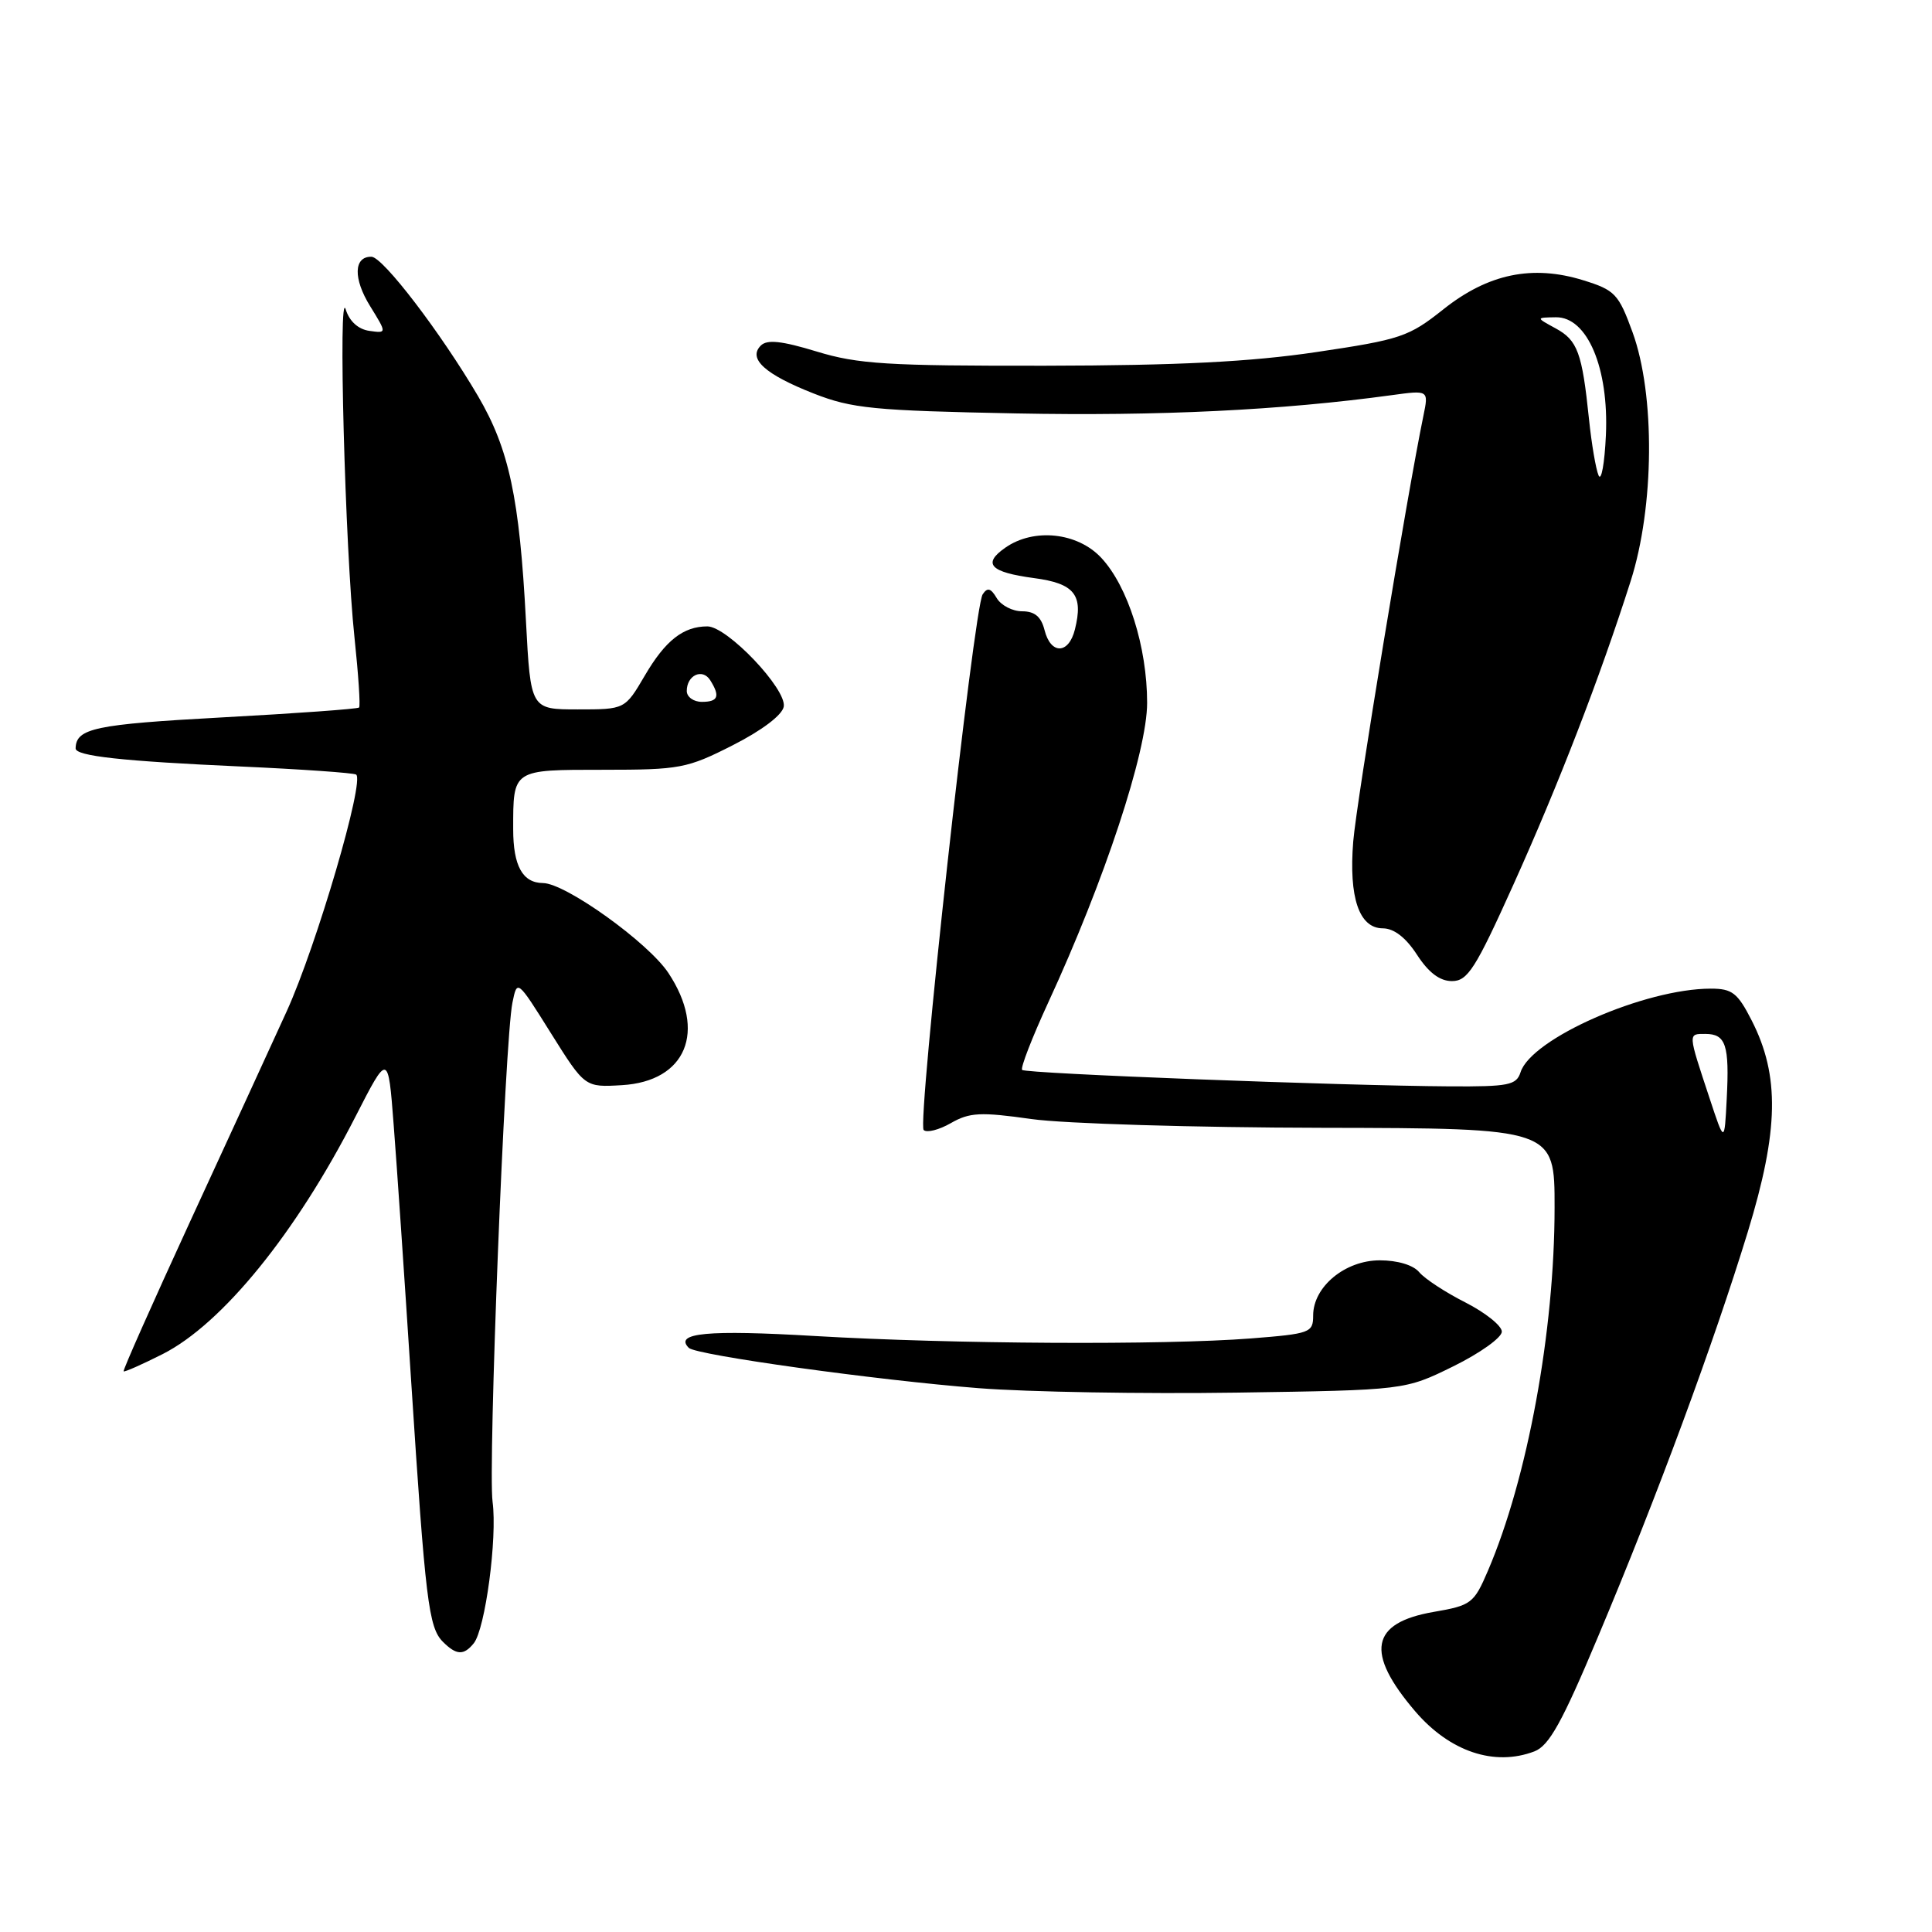<?xml version="1.0" encoding="UTF-8" standalone="no"?>
<!DOCTYPE svg PUBLIC "-//W3C//DTD SVG 1.1//EN" "http://www.w3.org/Graphics/SVG/1.1/DTD/svg11.dtd" >
<svg xmlns="http://www.w3.org/2000/svg" xmlns:xlink="http://www.w3.org/1999/xlink" version="1.1" viewBox="0 0 256 256">
 <g >
 <path fill="currentColor"
d=" M 203.31 232.07 C 205.26 231.33 206.99 228.22 211.77 216.82 C 219.61 198.19 227.10 177.91 231.59 163.24 C 235.71 149.77 235.84 142.53 232.11 135.22 C 230.24 131.56 229.53 131.00 226.69 131.00 C 217.94 131.00 202.89 137.61 201.48 142.08 C 200.93 143.79 199.90 143.99 192.18 143.95 C 177.70 143.86 135.92 142.26 135.44 141.77 C 135.19 141.52 136.75 137.50 138.90 132.83 C 146.35 116.70 152.00 99.59 152.00 93.13 C 152.00 85.73 149.46 77.70 145.92 73.91 C 142.77 70.54 136.98 69.93 133.21 72.57 C 130.14 74.71 131.19 75.82 137.01 76.60 C 142.38 77.31 143.58 78.82 142.43 83.41 C 141.61 86.71 139.23 86.76 138.41 83.50 C 137.96 81.72 137.11 81.00 135.44 81.00 C 134.15 81.00 132.64 80.21 132.07 79.25 C 131.29 77.93 130.84 77.80 130.21 78.75 C 129.03 80.53 121.51 148.84 122.39 149.73 C 122.80 150.13 124.42 149.72 125.99 148.82 C 128.47 147.40 129.90 147.32 136.68 148.28 C 140.98 148.89 158.34 149.41 175.25 149.44 C 206.00 149.50 206.00 149.50 205.99 160.00 C 205.99 176.40 202.41 195.88 197.16 208.13 C 195.30 212.47 194.95 212.73 189.95 213.59 C 181.59 215.04 180.87 218.98 187.53 226.77 C 192.10 232.10 198.01 234.09 203.31 232.07 Z  M 62.77 217.75 C 64.30 215.87 65.91 203.78 65.27 199.01 C 64.65 194.37 66.89 137.75 67.90 132.86 C 68.53 129.76 68.53 129.76 73.01 136.92 C 77.50 144.08 77.50 144.08 82.40 143.79 C 90.92 143.29 93.68 136.65 88.57 128.93 C 85.90 124.89 74.93 117.03 71.95 117.01 C 69.25 116.99 68.00 114.74 68.00 109.88 C 68.00 101.90 67.85 102.00 79.95 102.00 C 90.09 102.00 91.05 101.82 97.09 98.75 C 100.95 96.79 103.64 94.76 103.85 93.64 C 104.27 91.32 96.36 83.00 93.73 83.00 C 90.54 83.00 88.16 84.87 85.44 89.52 C 82.81 94.00 82.81 94.00 76.56 94.00 C 70.31 94.00 70.31 94.00 69.69 82.25 C 68.84 65.99 67.46 59.52 63.35 52.50 C 58.41 44.09 50.74 34.05 49.22 34.02 C 46.86 33.98 46.78 36.91 49.04 40.56 C 51.27 44.17 51.27 44.17 48.93 43.84 C 47.46 43.63 46.29 42.56 45.81 41.00 C 44.79 37.74 45.73 72.85 46.97 84.46 C 47.49 89.38 47.77 93.57 47.58 93.75 C 47.39 93.94 39.22 94.53 29.42 95.06 C 12.55 95.98 10.08 96.50 10.02 99.16 C 9.99 100.18 16.16 100.86 32.00 101.57 C 39.98 101.93 46.80 102.41 47.18 102.63 C 48.38 103.34 41.96 125.27 37.99 134.00 C 35.86 138.68 30.07 151.27 25.13 161.99 C 20.20 172.71 16.25 181.59 16.38 181.71 C 16.50 181.83 18.82 180.80 21.54 179.43 C 29.44 175.43 39.20 163.42 47.08 148.00 C 51.43 139.50 51.43 139.50 52.16 149.00 C 52.57 154.22 53.61 169.53 54.48 183.00 C 56.37 212.16 56.79 215.65 58.69 217.55 C 60.47 219.33 61.45 219.38 62.77 217.75 Z  M 192.58 181.04 C 196.11 179.30 199.00 177.24 199.00 176.45 C 199.00 175.67 196.83 173.94 194.19 172.59 C 191.54 171.25 188.79 169.45 188.06 168.58 C 187.28 167.63 185.19 167.00 182.83 167.00 C 178.23 167.00 174.00 170.50 174.00 174.31 C 174.00 176.59 173.61 176.73 165.75 177.35 C 154.13 178.25 126.28 178.10 108.00 177.03 C 93.74 176.19 89.28 176.61 91.27 178.60 C 92.23 179.56 116.22 182.89 129.68 183.94 C 136.18 184.45 151.55 184.71 163.83 184.53 C 186.16 184.20 186.16 184.20 192.58 181.04 Z  M 200.52 117.25 C 206.52 103.95 212.00 89.77 216.07 77.00 C 219.22 67.14 219.33 52.28 216.32 44.02 C 214.47 38.94 213.99 38.44 209.80 37.14 C 203.06 35.05 197.18 36.27 191.25 40.99 C 186.67 44.63 185.61 44.99 174.43 46.65 C 165.68 47.95 156.11 48.43 138.50 48.46 C 117.62 48.49 113.68 48.25 108.22 46.58 C 103.56 45.16 101.64 44.96 100.81 45.79 C 99.07 47.53 101.37 49.61 107.84 52.15 C 112.90 54.13 115.75 54.41 134.64 54.78 C 153.53 55.15 169.83 54.36 184.41 52.36 C 189.31 51.69 189.31 51.69 188.61 55.09 C 186.47 65.42 179.72 106.38 179.31 111.50 C 178.71 118.94 180.09 123.00 183.23 123.01 C 184.72 123.02 186.28 124.23 187.76 126.51 C 189.30 128.88 190.78 130.00 192.39 130.00 C 194.47 130.00 195.50 128.39 200.52 117.25 Z  M 226.52 145.50 C 223.64 136.80 223.65 137.00 225.96 137.00 C 228.69 137.00 229.17 138.46 228.80 145.61 C 228.50 151.50 228.50 151.50 226.52 145.50 Z  M 91.00 91.56 C 91.00 89.47 93.07 88.51 94.10 90.12 C 95.45 92.26 95.17 93.00 93.00 93.00 C 91.90 93.00 91.00 92.35 91.00 91.56 Z  M 211.82 63.00 C 211.46 62.17 210.89 58.82 210.55 55.54 C 209.64 46.73 209.04 45.09 206.13 43.51 C 203.50 42.08 203.50 42.08 206.16 42.04 C 210.32 41.98 213.19 48.75 212.79 57.66 C 212.62 61.42 212.18 63.83 211.82 63.00 Z "/>
</g>
</svg>